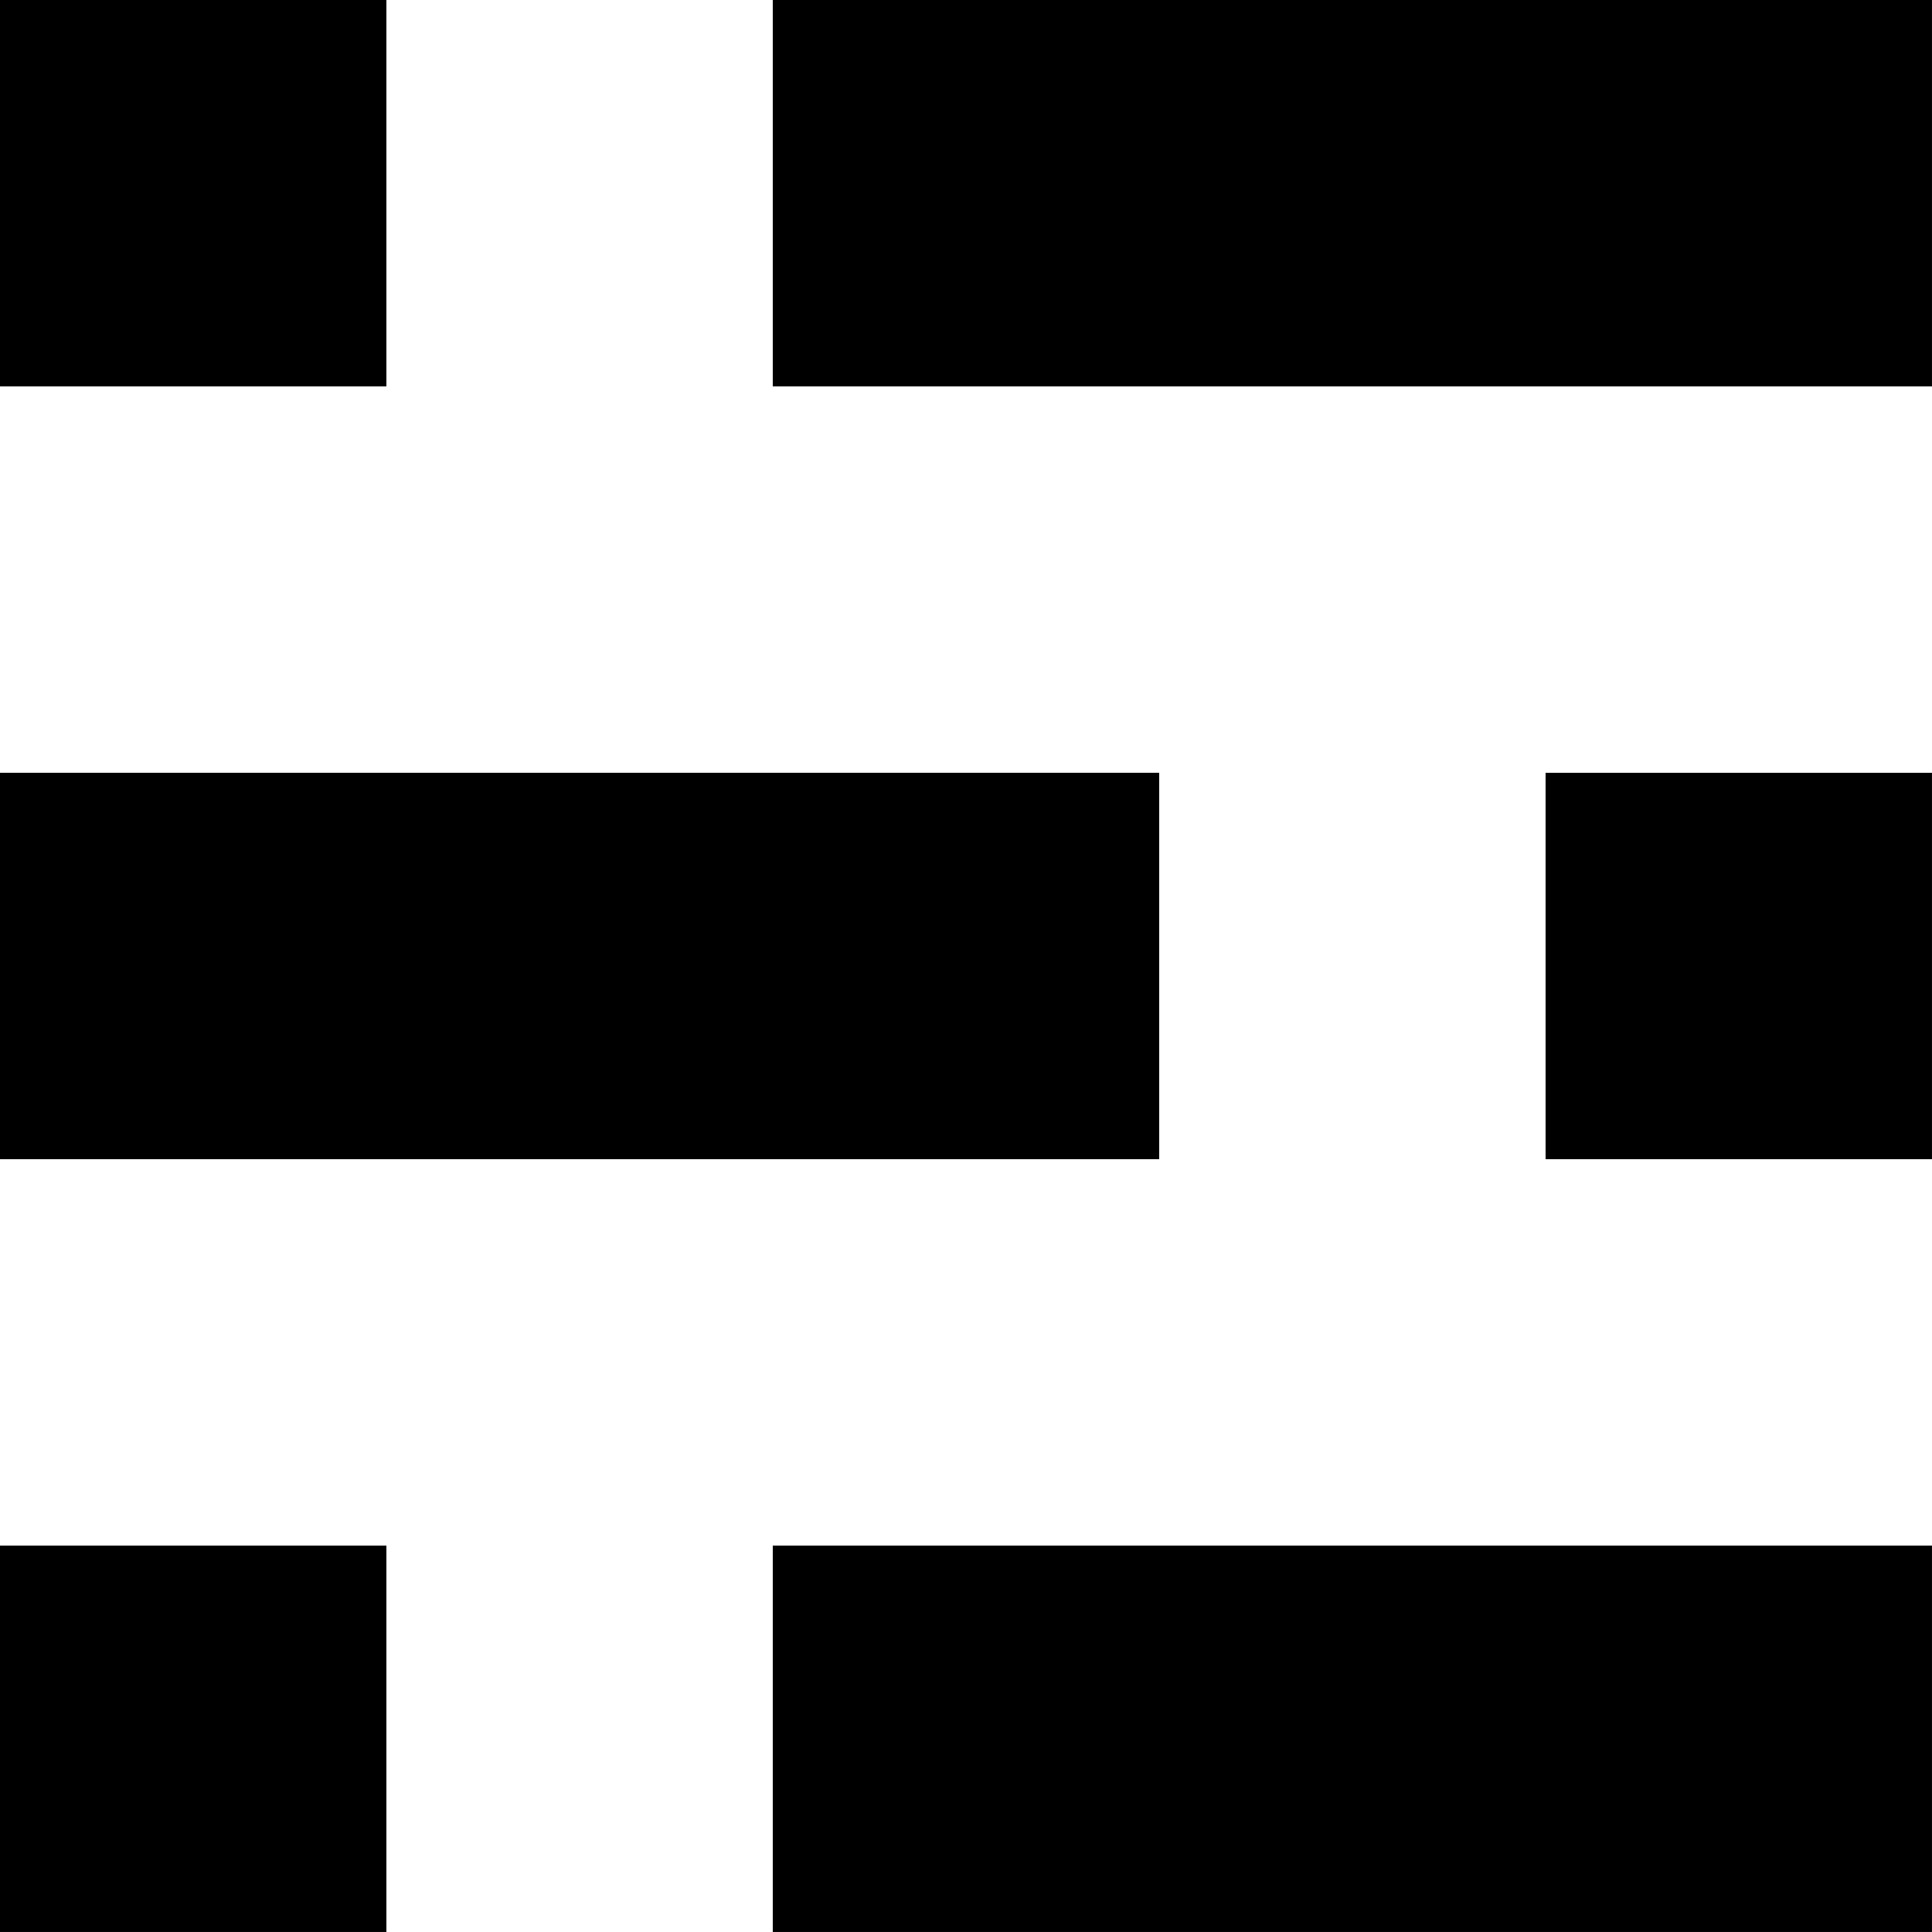 <?xml version="1.0" encoding="utf-8"?>
<!-- Generator: Adobe Illustrator 24.1.2, SVG Export Plug-In . SVG Version: 6.00 Build 0)  -->
<svg version="1.1" id="Слой_1" xmlns="http://www.w3.org/2000/svg" xmlns:xlink="http://www.w3.org/1999/xlink" x="0px" y="0px"
	 viewBox="0 0 706.67 706.67" style="enable-background:new 0 0 706.67 706.67;" xml:space="preserve">
<rect y="0" width="141.33" height="141.33"/>
<rect x="565.33" y="282.67" width="141.33" height="141.33"/>
<rect y="565.33" width="141.33" height="141.33"/>
<rect x="282.66" y="565.33" width="424" height="141.33"/>
<rect x="282.66" y="0" width="424" height="141.33"/>
<rect x="0" y="282.66" width="424" height="141.34"/>
</svg>
